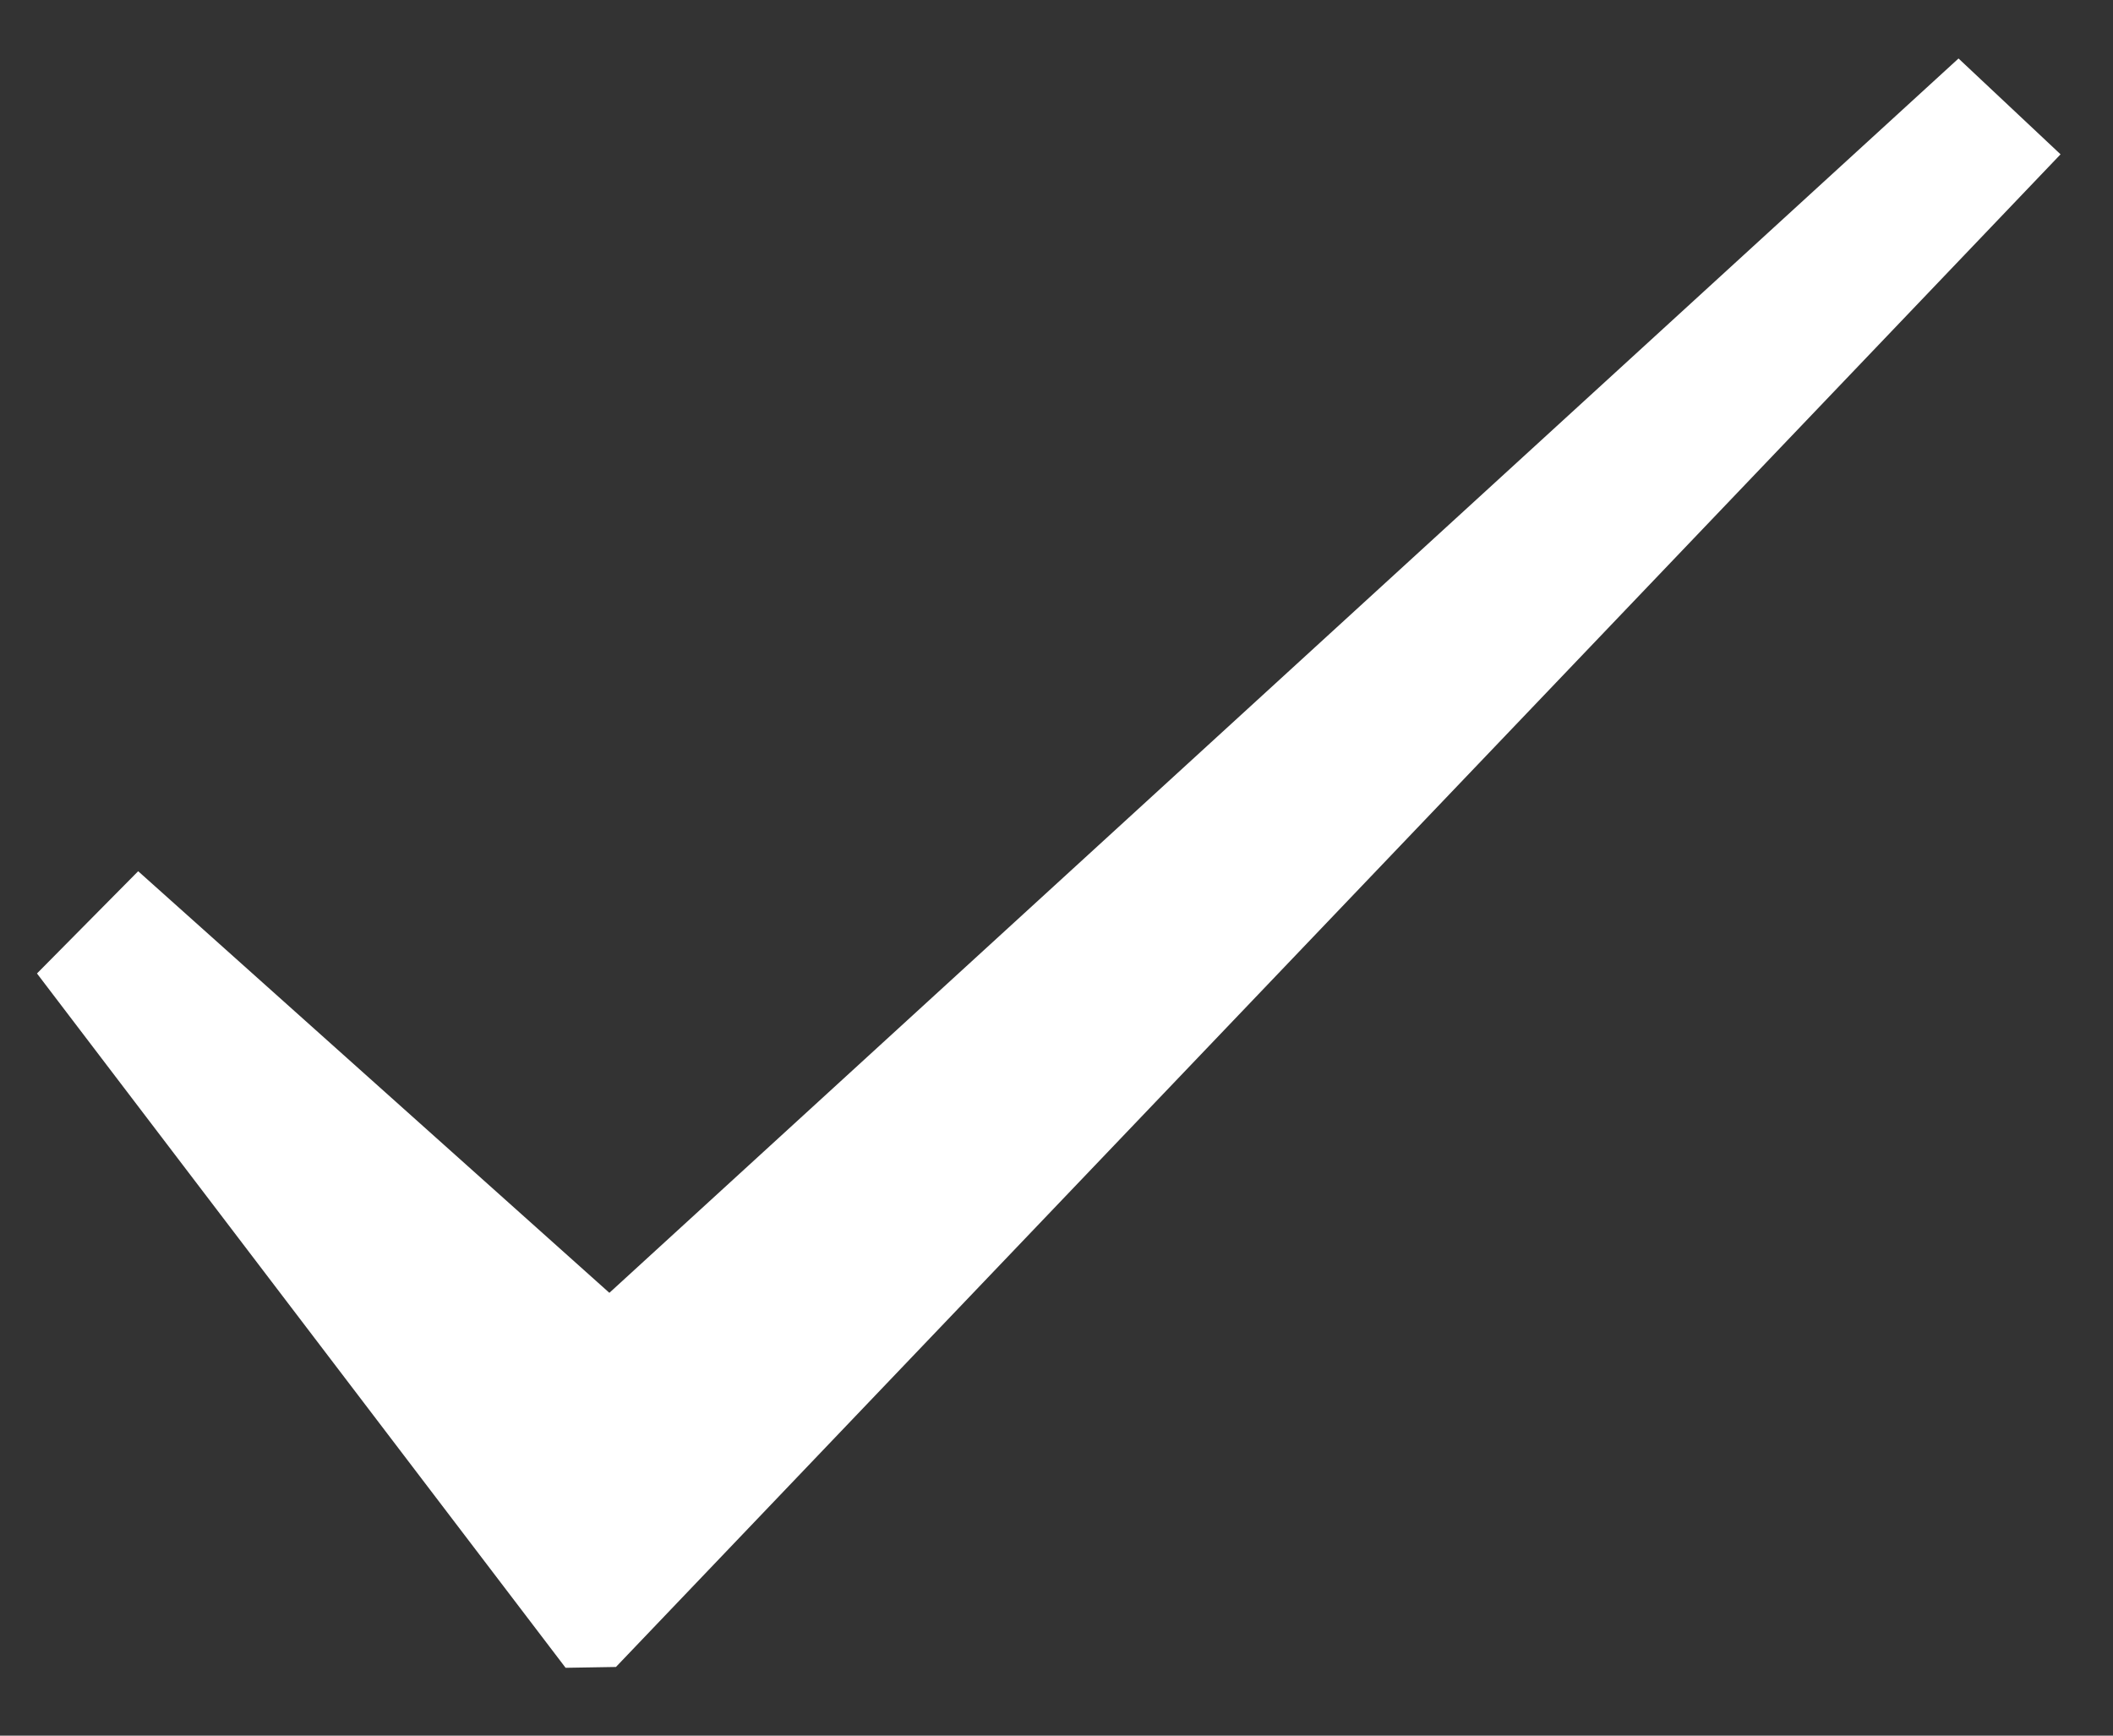 <?xml version="1.0" encoding="UTF-8" standalone="no"?>
<svg width="28px" height="23px" viewBox="0 0 28 23" version="1.1" xmlns="http://www.w3.org/2000/svg" xmlns:xlink="http://www.w3.org/1999/xlink">
    <rect x="0" y="0" width="28" height="23" fill="#333333" stroke="none"/>
    <!-- Generator: Sketch 47.1 (45422) - http://www.bohemiancoding.com/sketch -->
    <title>Shape</title>
    <desc>Created with Sketch.</desc>
    <defs></defs>
    <g id="Page-1" stroke="none" stroke-width="1" fill="none" fill-rule="evenodd">
        <g id="Artboard-Copy" transform="translate(-1852, -536)" fill-rule="nonzero" fill="#FFFFFF">
            <g id="r8">
                <g id="Group-5" transform="translate(1835, 517)">
                    <polygon id="Shape" points="44.305 21.045 42.953 19.775 25.075 36.132 18.831 30.545 17.49 31.9 24.495 41.101 25.162 41.09"></polygon>
                </g>
            </g>
        </g>
    </g>
</svg>